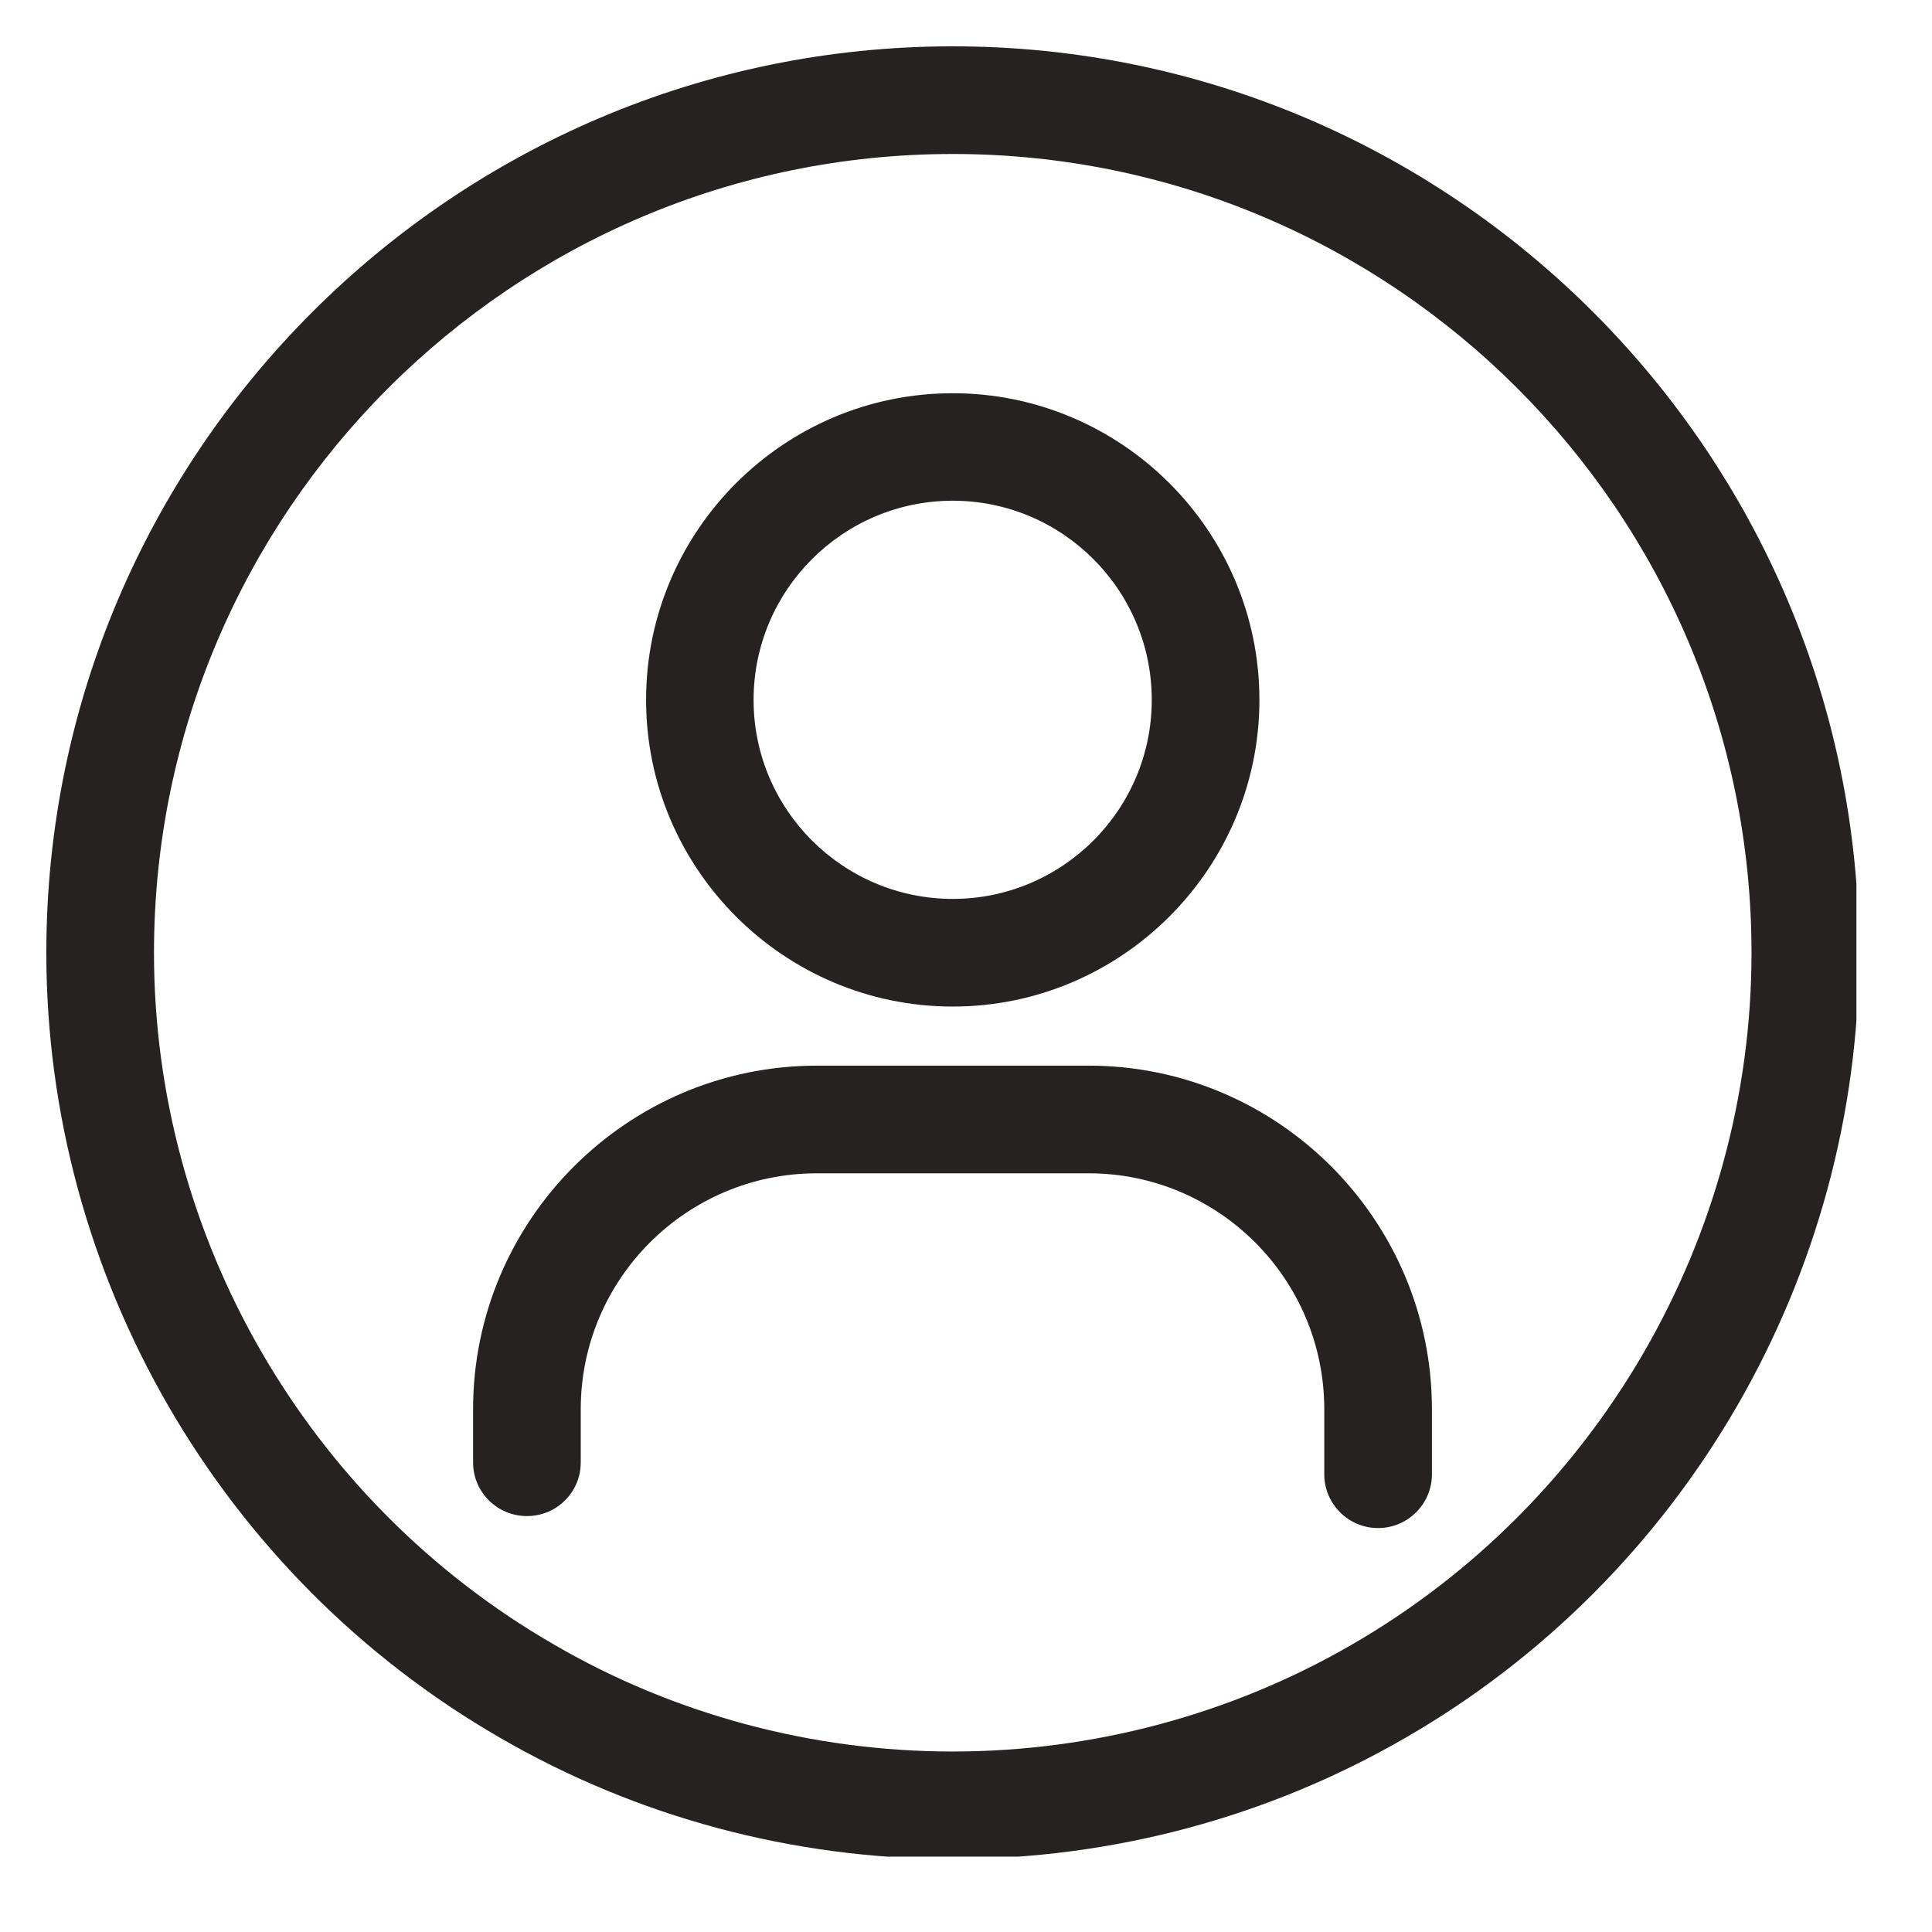 <svg xmlns="http://www.w3.org/2000/svg" xmlns:xlink="http://www.w3.org/1999/xlink" width="63" zoomAndPan="magnify" viewBox="0 0 47.25 47.25" height="63" preserveAspectRatio="xMidYMid meet" version="1.0"><defs><clipPath id="5c635d255c"><path d="M 1.105 1.109 L 45.402 1.109 L 45.402 45.406 L 1.105 45.406 Z M 1.105 1.109 " clip-rule="nonzero"/></clipPath><clipPath id="a34e3ff2ad"><path d="M 36.949 36.879 L 39.094 36.879 L 39.094 39.02 L 36.949 39.02 Z M 36.949 36.879 " clip-rule="nonzero"/></clipPath><clipPath id="a170e57eb4"><path d="M 38.02 36.879 C 37.43 36.879 36.949 37.355 36.949 37.949 C 36.949 38.539 37.43 39.02 38.02 39.02 C 38.613 39.02 39.094 38.539 39.094 37.949 C 39.094 37.355 38.613 36.879 38.02 36.879 Z M 38.02 36.879 " clip-rule="nonzero"/></clipPath></defs><g clip-path="url(#5c635d255c)"><path fill="#272222" d="M 23.301 1.133 C 11.082 1.133 1.133 11.082 1.133 23.301 C 1.133 31.195 5.387 38.555 12.23 42.5 C 15.57 44.438 19.395 45.465 23.301 45.465 C 27.203 45.465 31.02 44.438 34.359 42.508 C 41.211 38.562 45.465 31.203 45.465 23.301 C 45.465 11.082 35.52 1.133 23.301 1.133 Z M 33.047 40.23 C 30.105 41.93 26.73 42.836 23.301 42.836 C 19.871 42.836 16.484 41.93 13.547 40.219 C 7.512 36.738 3.766 30.254 3.766 23.301 C 3.766 12.527 12.527 3.766 23.301 3.766 C 34.07 3.766 42.836 12.527 42.836 23.301 C 42.836 30.266 39.078 36.754 33.047 40.23 Z M 23.301 24.617 C 27.43 24.617 30.801 21.246 30.801 17.117 C 30.801 12.984 27.43 9.617 23.301 9.617 C 19.168 9.617 15.801 12.984 15.801 17.117 C 15.801 21.246 19.168 24.617 23.301 24.617 Z M 23.301 12.246 C 25.984 12.246 28.168 14.43 28.168 17.117 C 28.168 19.801 25.984 21.984 23.301 21.984 C 20.617 21.984 18.43 19.801 18.43 17.117 C 18.43 14.43 20.617 12.246 23.301 12.246 Z M 35.02 34.465 L 35.02 36.055 C 35.02 36.781 34.43 37.371 33.703 37.371 C 32.977 37.371 32.387 36.781 32.387 36.055 L 32.387 34.465 C 32.387 31.281 29.801 28.695 26.625 28.695 L 19.977 28.695 C 16.793 28.695 14.203 31.281 14.203 34.465 L 14.203 35.766 C 14.203 36.492 13.617 37.078 12.887 37.078 C 12.16 37.078 11.57 36.492 11.57 35.766 L 11.57 34.465 C 11.57 29.836 15.344 26.062 19.977 26.062 L 26.625 26.062 C 31.254 26.062 35.02 29.836 35.02 34.465 Z M 35.02 34.465 " fill-opacity="1" fill-rule="nonzero"/></g><g clip-path="url(#a34e3ff2ad)"><g clip-path="url(#a170e57eb4)"><path fill="#272222" d="M 36.949 36.879 L 39.094 36.879 L 39.094 39.02 L 36.949 39.02 Z M 36.949 36.879 " fill-opacity="1" fill-rule="nonzero"/></g></g></svg>